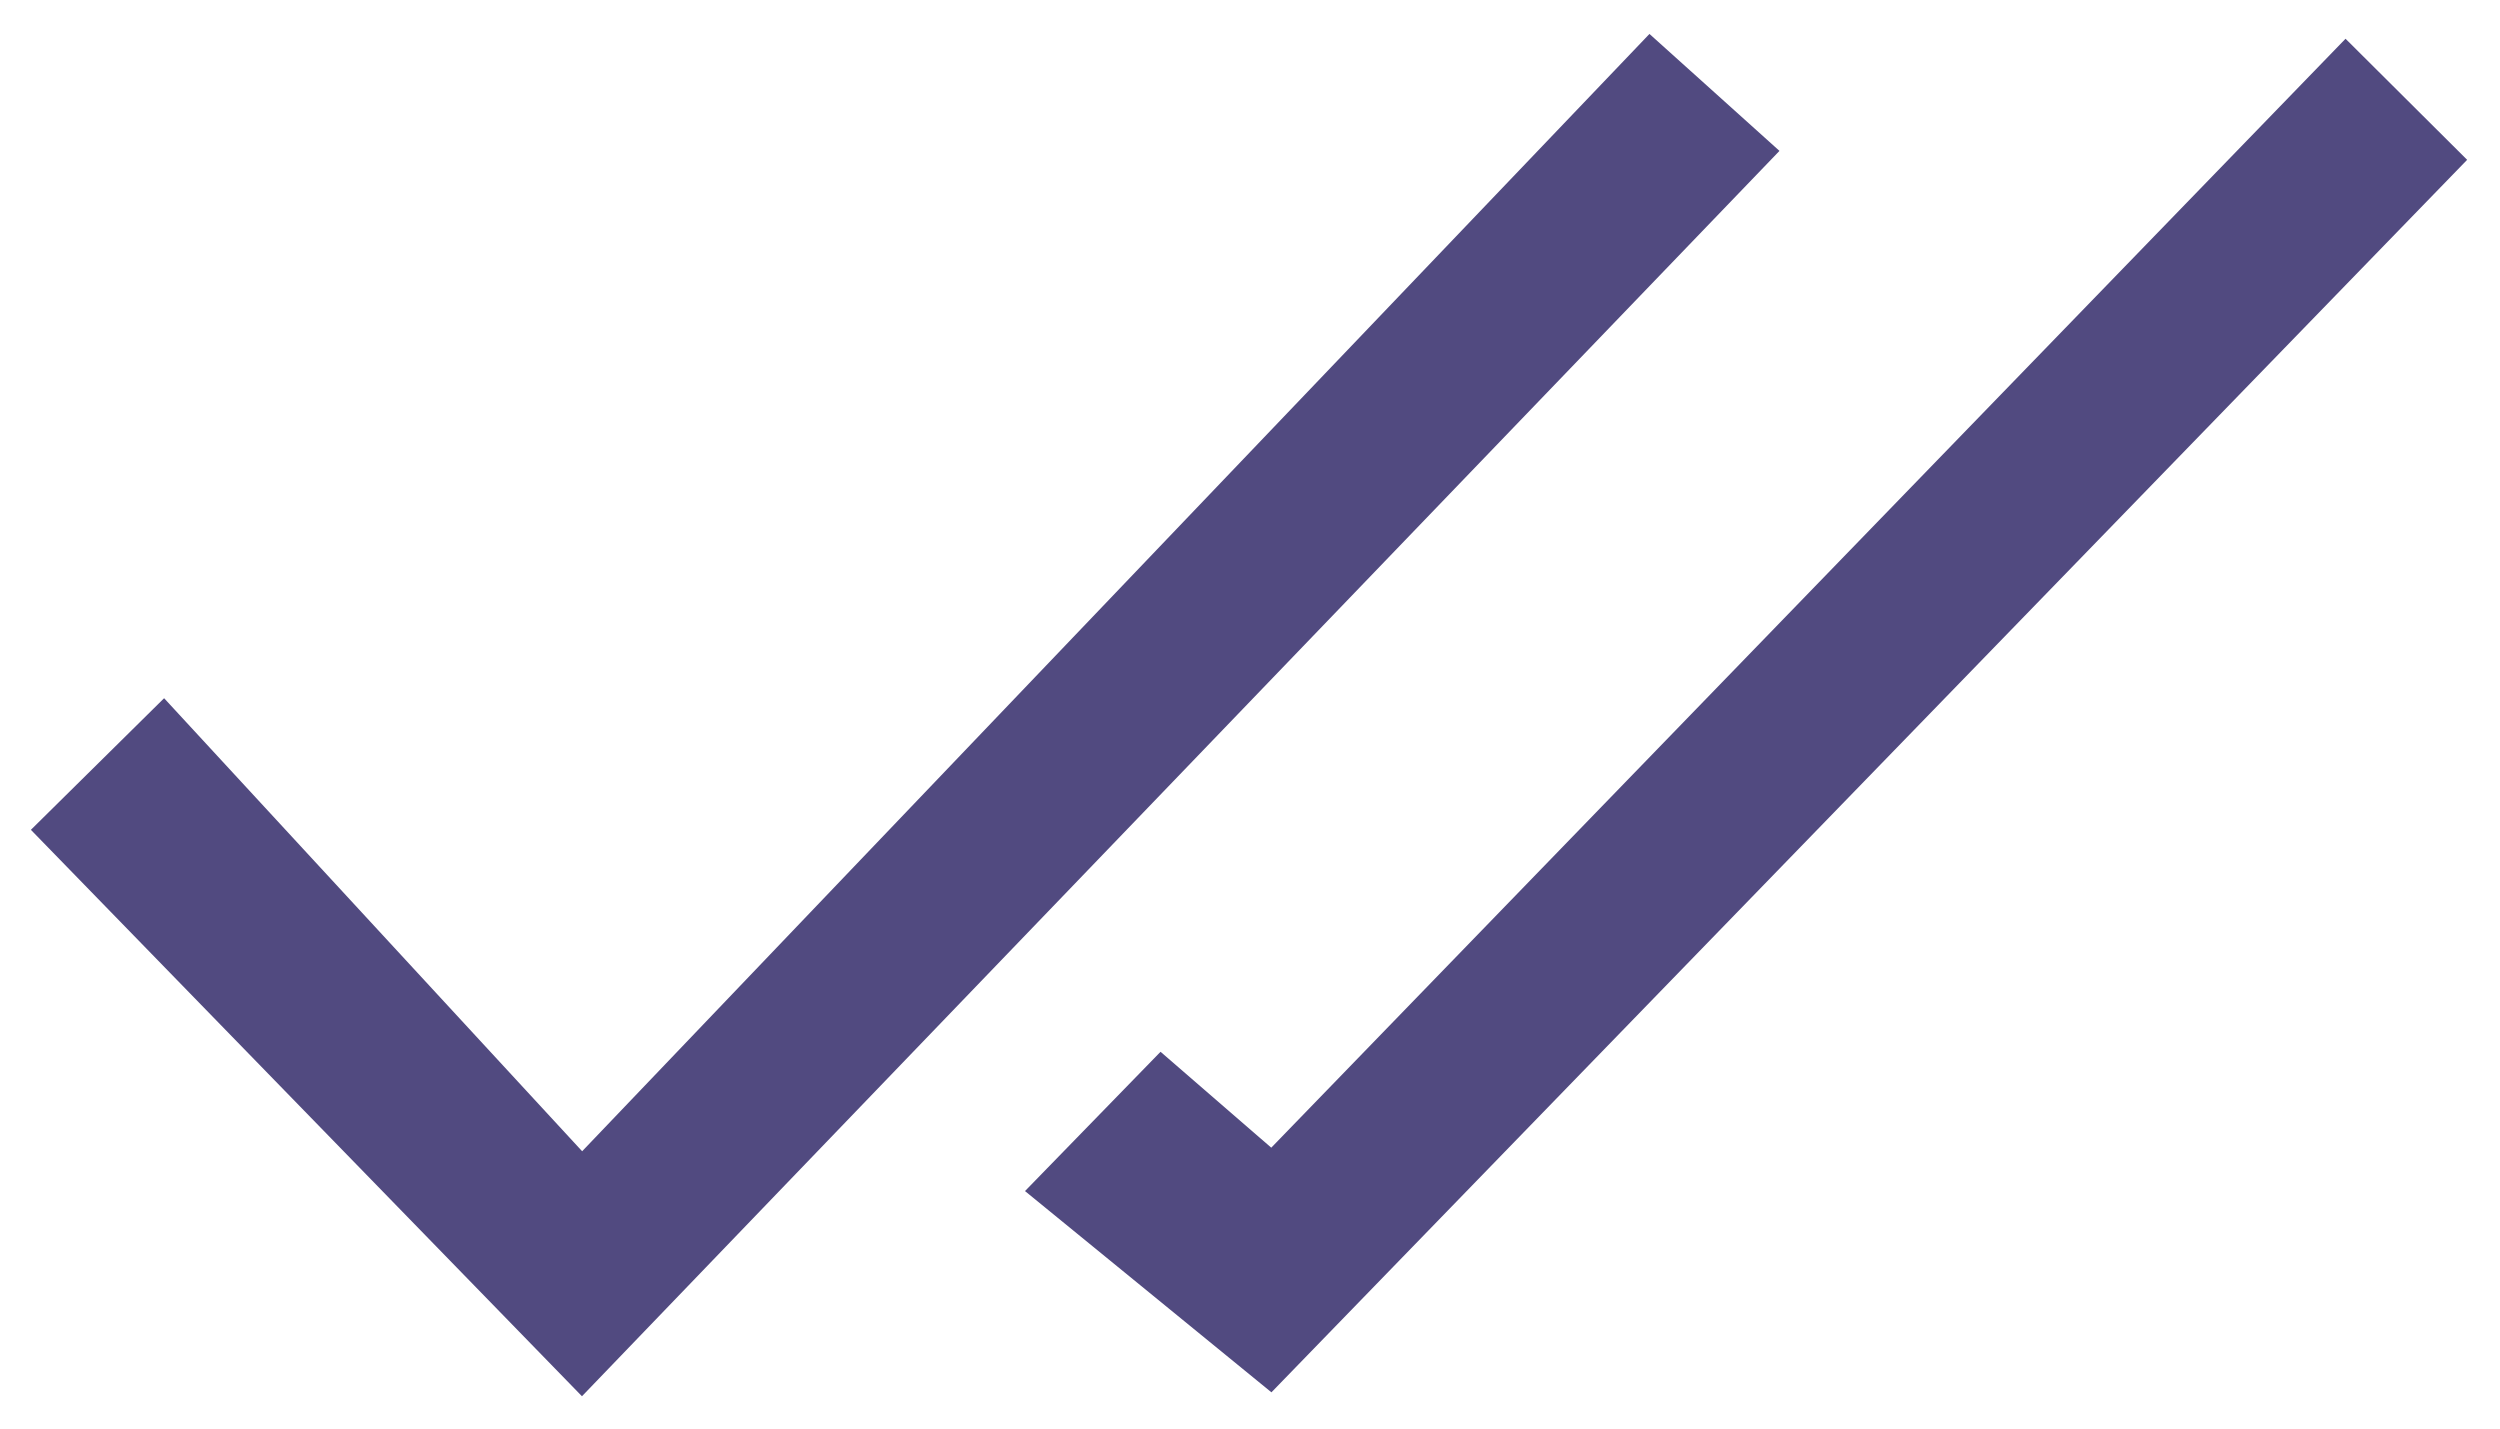 <svg xmlns="http://www.w3.org/2000/svg" width="14" height="8" viewBox="0 0 14 8">
    <g fill="#514A80" fill-rule="evenodd">
        <path d="M9.237.19L3.26 6.447.919 3.91l-.746.737 3.086 3.172L9.965.845zM13.135.217l-6.016 6.21-.62-.537-.759.78 1.38 1.127L13.816.895z"/>
    </g>
</svg>
